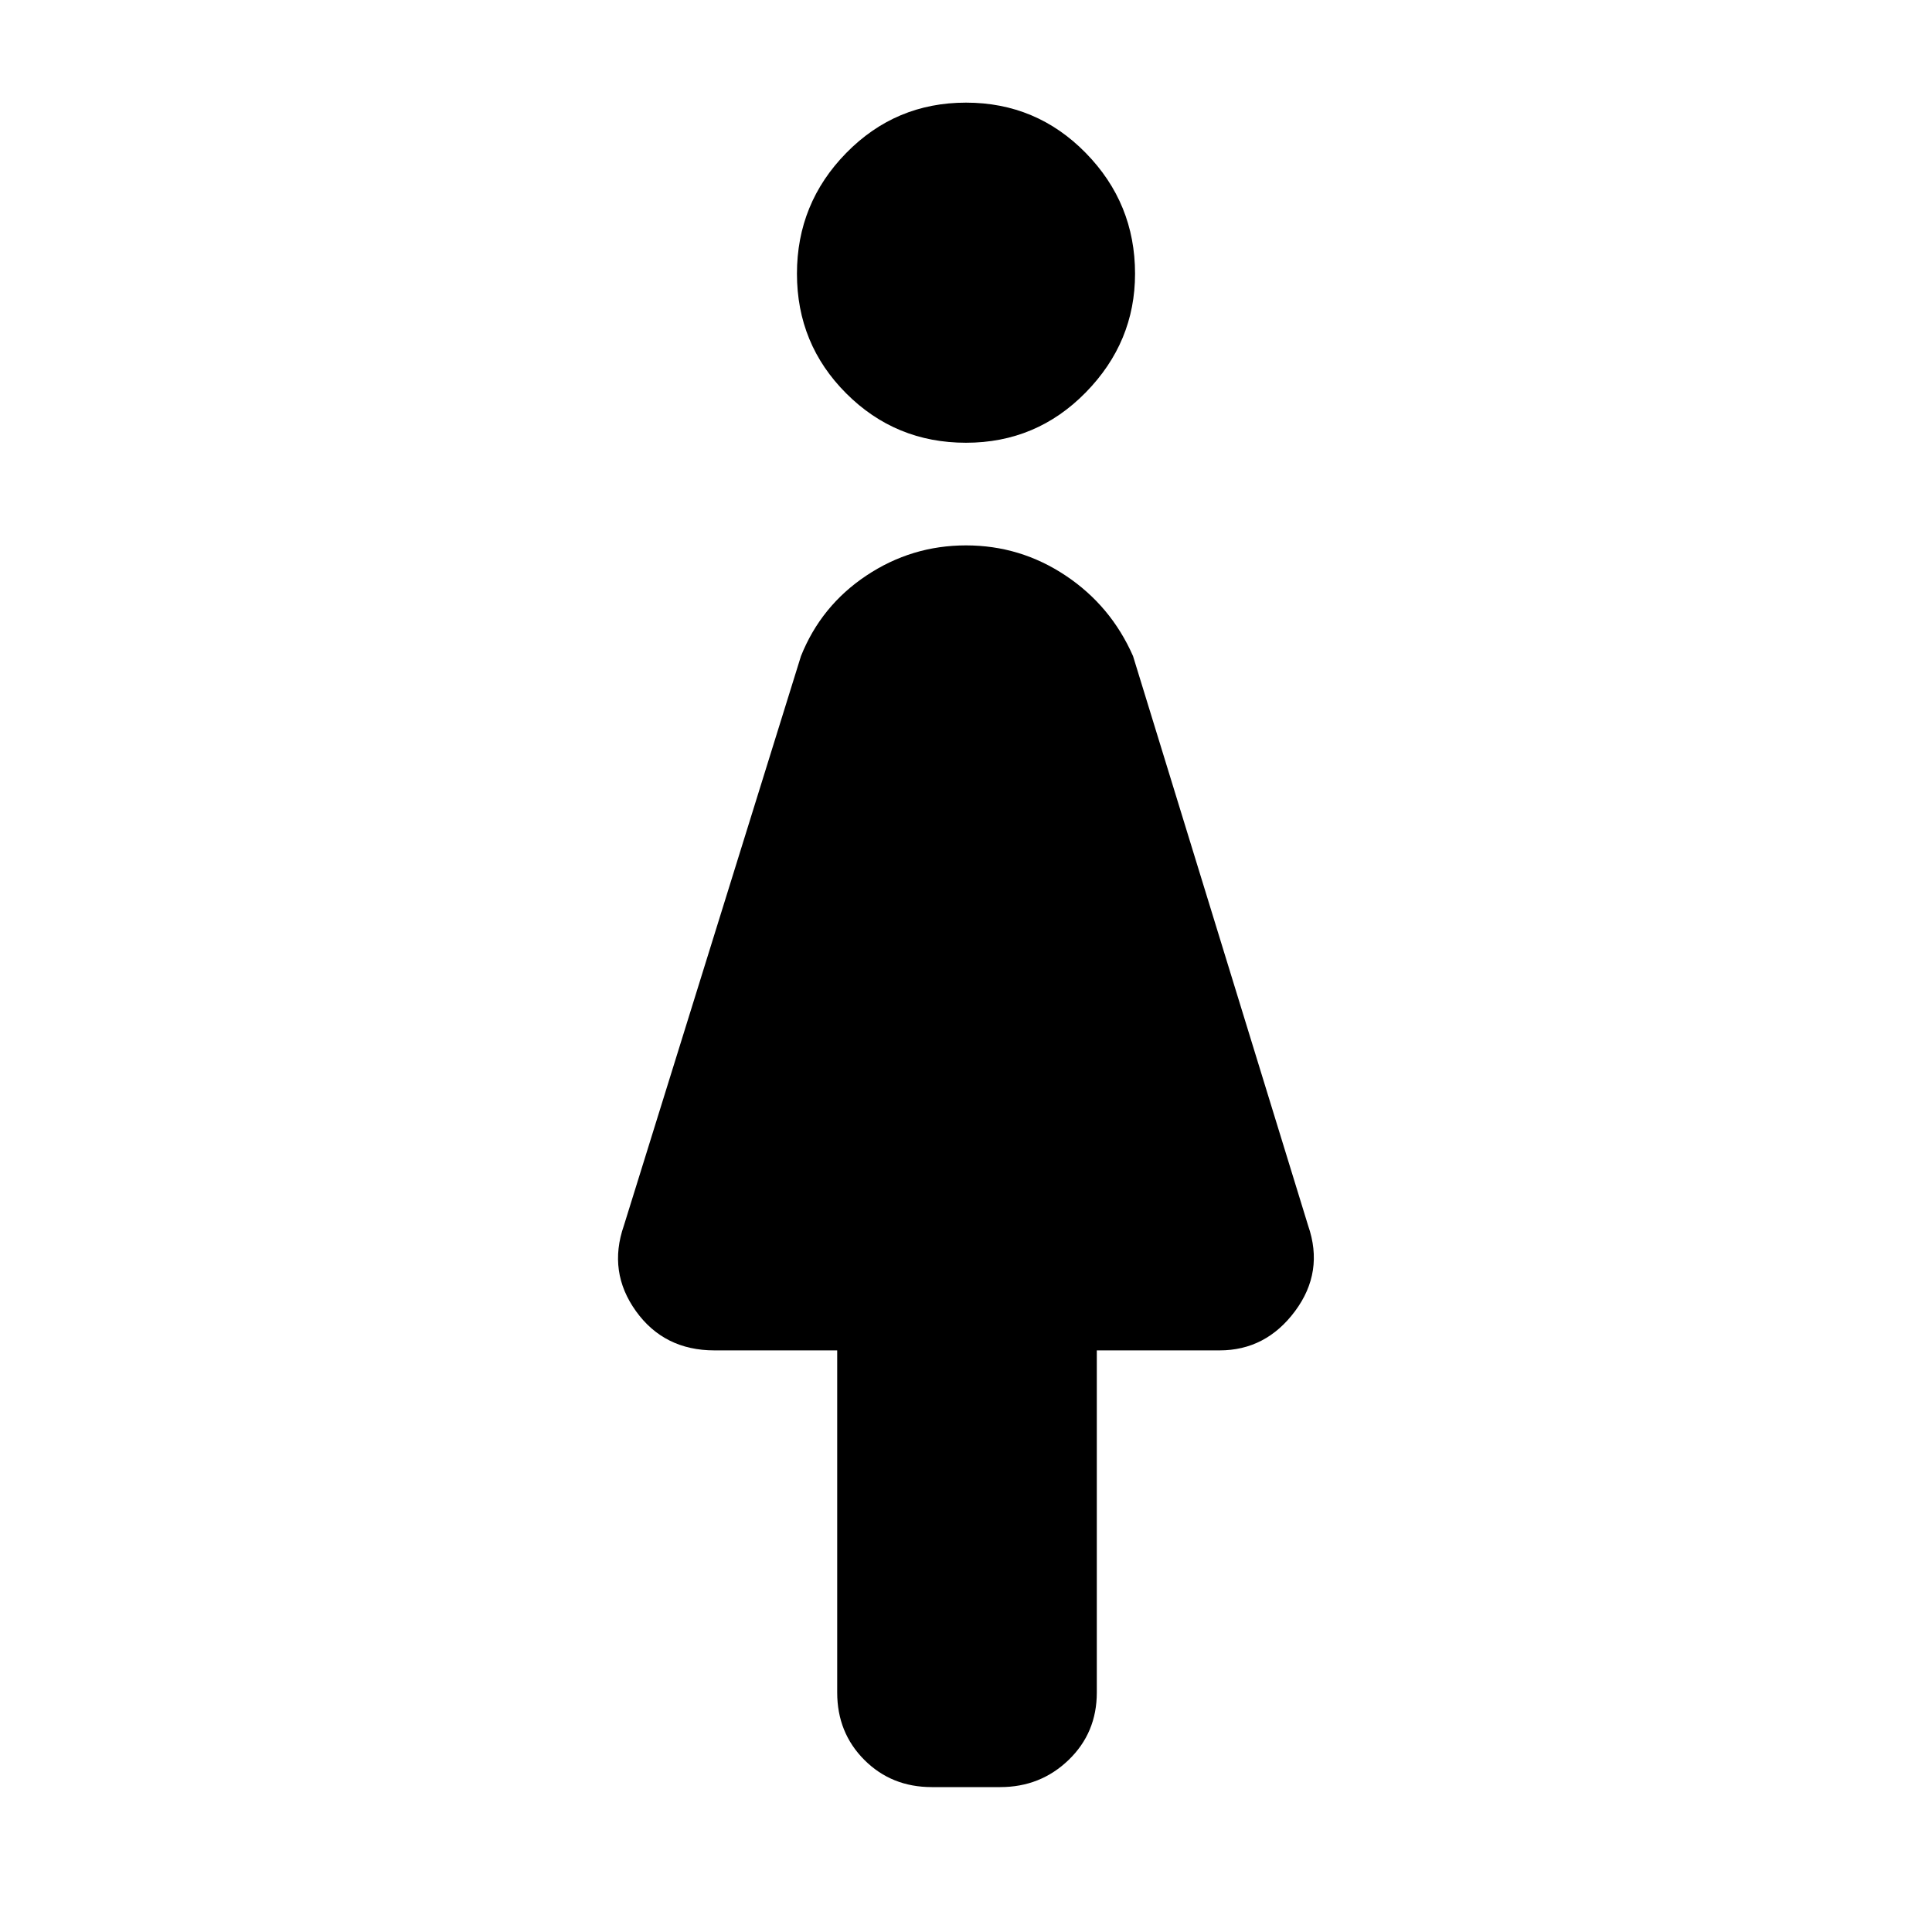<svg xmlns="http://www.w3.org/2000/svg" height="48" width="48"><path d="M23.15 44.4Q22.15 44.4 21.475 43.725Q20.8 43.05 20.8 42.05V33.55H17.75Q16.5 33.55 15.8 32.575Q15.1 31.6 15.5 30.45L19.9 16.3Q20.4 15.05 21.525 14.3Q22.65 13.55 24 13.55Q25.35 13.55 26.475 14.3Q27.6 15.05 28.15 16.3L32.5 30.45Q32.9 31.6 32.175 32.575Q31.45 33.55 30.3 33.55H27.25V42.05Q27.25 43.05 26.55 43.725Q25.85 44.4 24.85 44.4ZM24 11Q22.25 11 21.025 9.775Q19.8 8.55 19.8 6.8Q19.8 5.05 21.025 3.8Q22.25 2.55 24 2.55Q25.75 2.55 26.975 3.8Q28.2 5.05 28.2 6.8Q28.2 8.5 26.975 9.75Q25.75 11 24 11Z"/></svg>